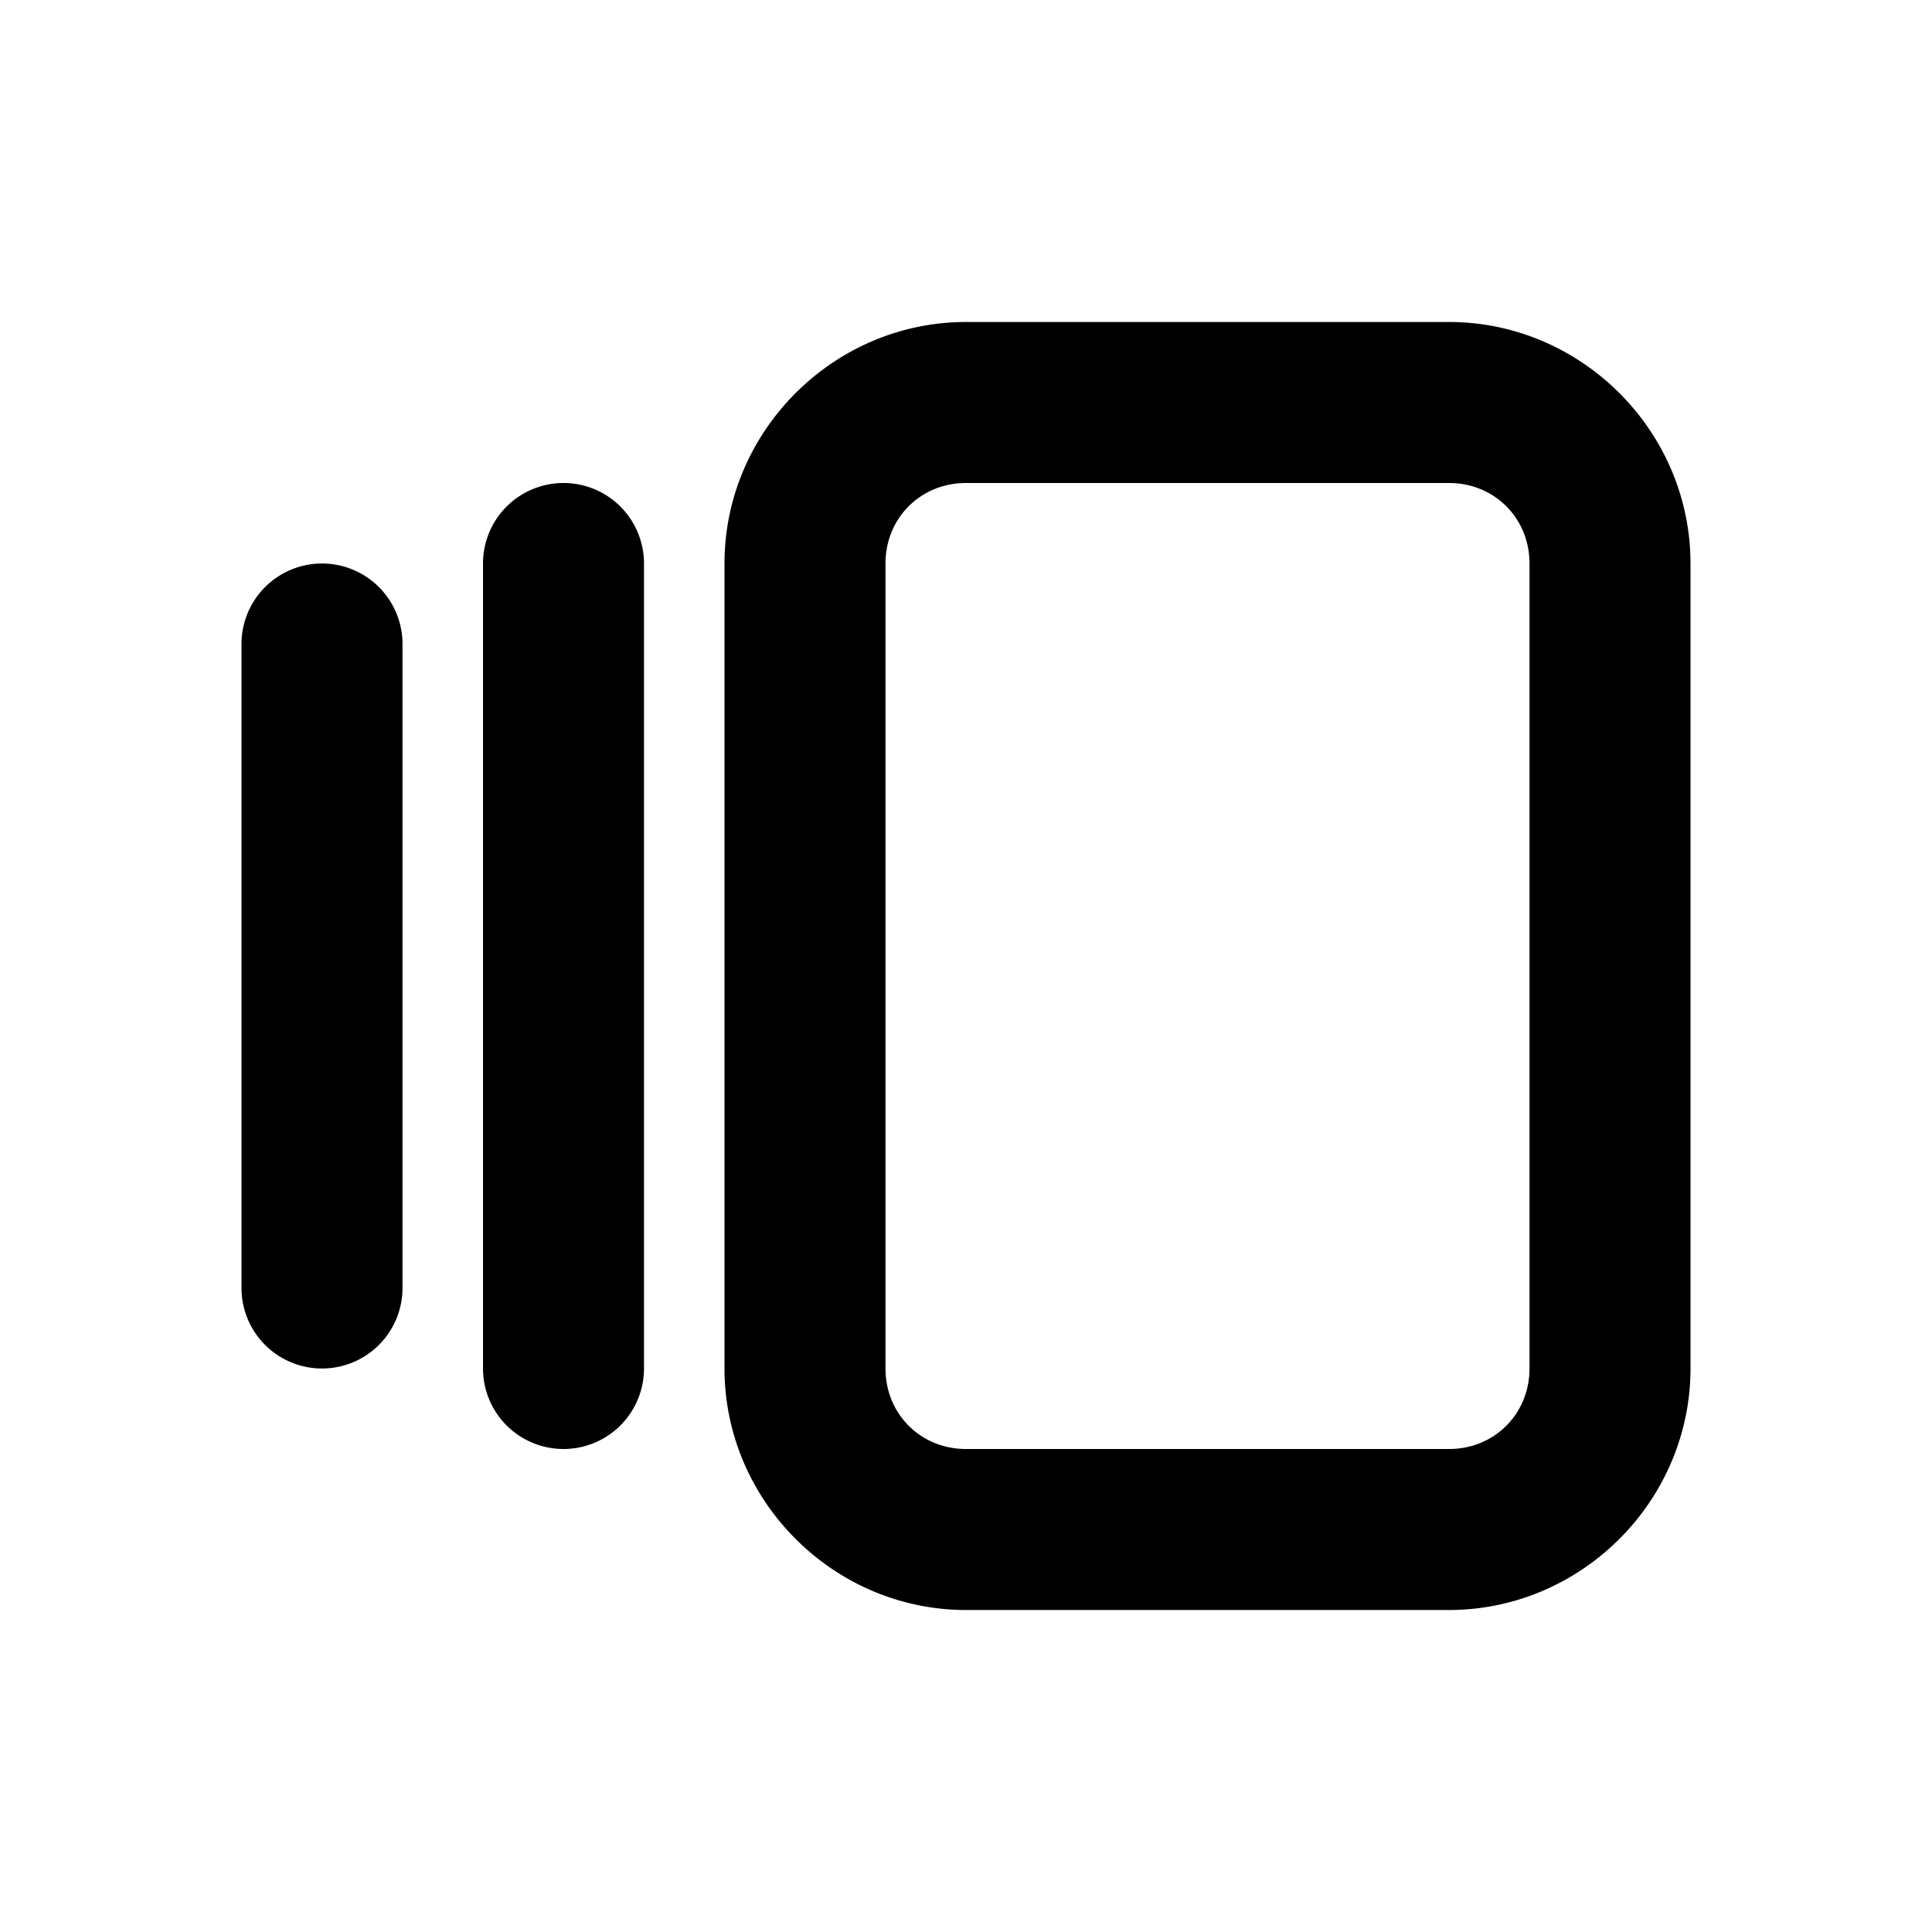 <svg xmlns="http://www.w3.org/2000/svg" width="24" height="24" viewBox="0 0 24 24"><path d="M12 4c-1.645 0-3 1.355-3 3v10c0 1.645 1.355 3 3 3h6c1.645 0 3-1.355 3-3V7c0-1.645-1.355-3-3-3zM7 6a1 1 0 0 0-1 1v10a1 1 0 0 0 1 1 1 1 0 0 0 1-1V7a1 1 0 0 0-1-1zm5 0h6c.564 0 1 .436 1 1v10c0 .564-.436 1-1 1h-6c-.564 0-1-.436-1-1V7c0-.564.436-1 1-1zM4 7a1 1 0 0 0-1 1v8a1 1 0 0 0 1 1 1 1 0 0 0 1-1V8a1 1 0 0 0-1-1z"/></svg>